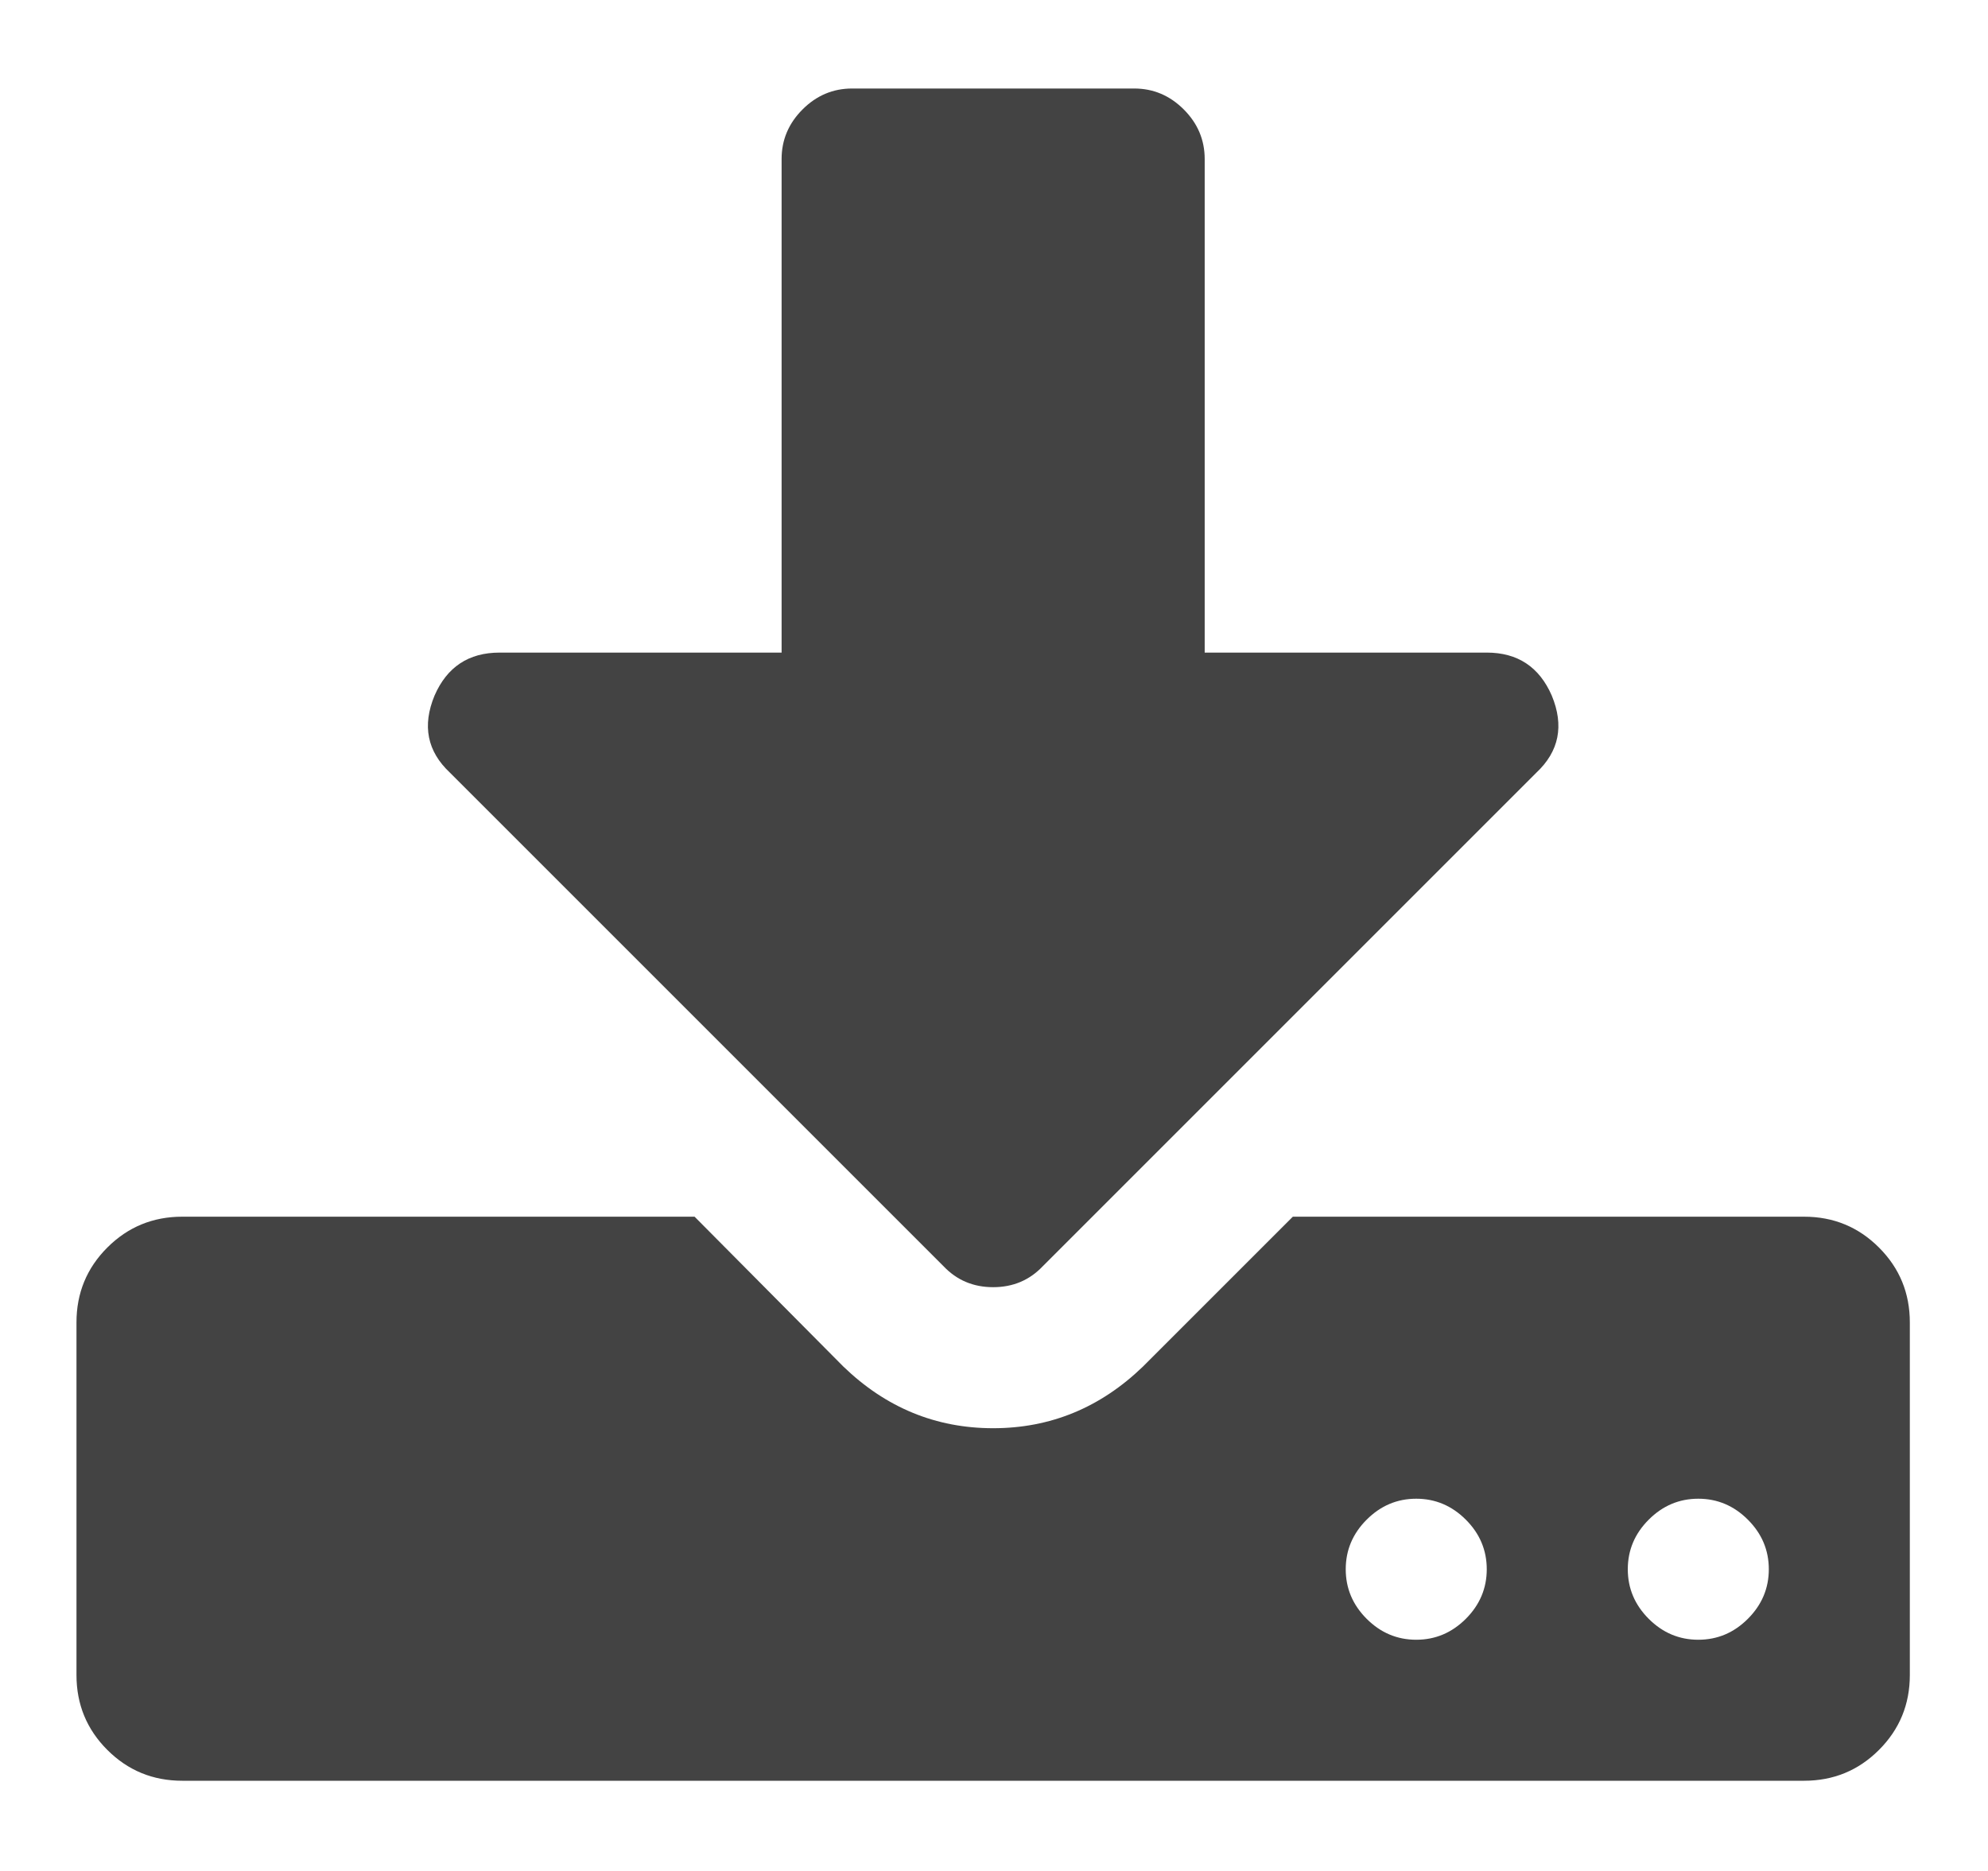 <?xml version="1.0" encoding="UTF-8" standalone="no"?>
<svg
   xmlns:dc="http://purl.org/dc/elements/1.1/"
   xmlns:cc="http://creativecommons.org/ns#"
   xmlns:rdf="http://www.w3.org/1999/02/22-rdf-syntax-ns#"
   xmlns:svg="http://www.w3.org/2000/svg"
   xmlns="http://www.w3.org/2000/svg"
   xmlns:sodipodi="http://sodipodi.sourceforge.net/DTD/sodipodi-0.dtd"
   xmlns:inkscape="http://www.inkscape.org/namespaces/inkscape"
   version="1.1"
   id="Capa_1"
   x="0px"
   y="0px"
   width="17"
   height="16"
   viewBox="0 0 17 16"
   xml:space="preserve"
   sodipodi:docname="down.svg"
   inkscape:version="1.0.2 (e86c870879, 2021-01-15)"><defs
   id="defs210" /><sodipodi:namedview
   pagecolor="#ffffff"
   bordercolor="#666666"
   borderopacity="1"
   objecttolerance="10"
   gridtolerance="10"
   guidetolerance="10"
   inkscape:pageopacity="0"
   inkscape:pageshadow="2"
   inkscape:window-width="1910"
   inkscape:window-height="492"
   id="namedview208"
   showgrid="false"
   fit-margin-top="0"
   fit-margin-left="0"
   fit-margin-right="0"
   fit-margin-bottom="0"
   inkscape:zoom="20.780108"
   inkscape:cx="-1.4176657"
   inkscape:cy="9.167421"
   inkscape:window-x="0"
   inkscape:window-y="27"
   inkscape:window-maximized="0"
   inkscape:current-layer="g175" />
<g
   id="g175"
   transform="matrix(0.033,0,0,0.033,0.654,0.154)">
	<g
   id="g173"
   style="fill:#434343;fill-opacity:1">
		<path
   d="m 467.083,318.627 c -5.324,-5.328 -11.8,-7.994 -19.41,-7.994 H 315.195 l -38.828,38.827 c -11.04,10.657 -23.982,15.988 -38.828,15.988 -14.843,0 -27.789,-5.324 -38.828,-15.988 L 160.168,310.633 H 27.408 c -7.612,0 -14.083,2.669 -19.414,7.994 C 2.664,323.955 0,330.427 0,338.044 v 91.358 c 0,7.614 2.664,14.085 7.994,19.414 5.33,5.328 11.801,7.99 19.414,7.99 h 420.266 c 7.61,0 14.086,-2.662 19.41,-7.99 5.332,-5.329 7.994,-11.8 7.994,-19.414 v -91.358 c 0,-7.617 -2.662,-14.089 -7.995,-19.417 z m -107.058,96.214 c -3.621,3.617 -7.905,5.424 -12.854,5.424 -4.949,0 -9.227,-1.807 -12.847,-5.424 -3.614,-3.617 -5.421,-7.898 -5.421,-12.844 0,-4.948 1.807,-9.236 5.421,-12.847 3.62,-3.62 7.898,-5.431 12.847,-5.431 4.949,0 9.232,1.811 12.854,5.431 3.613,3.61 5.421,7.898 5.421,12.847 0,4.945 -1.808,9.227 -5.421,12.844 z m 73.084,0 c -3.614,3.617 -7.898,5.424 -12.848,5.424 -4.948,0 -9.229,-1.807 -12.847,-5.424 -3.613,-3.617 -5.42,-7.898 -5.42,-12.844 0,-4.948 1.807,-9.236 5.42,-12.847 3.617,-3.62 7.898,-5.431 12.847,-5.431 4.949,0 9.233,1.811 12.848,5.431 3.617,3.61 5.427,7.898 5.427,12.847 0,4.945 -1.807,9.227 -5.427,12.844 z"
   id="path169"
   style="fill:#434343;fill-opacity:1" />
		<path
   d="m 224.692,323.479 c 3.428,3.613 7.71,5.421 12.847,5.421 5.141,0 9.418,-1.808 12.847,-5.421 L 378.293,195.571 c 5.899,-5.519 7.234,-12.182 3.997,-19.986 -3.23,-7.421 -8.847,-11.132 -16.844,-11.136 H 292.355 V 36.543 c 0,-4.948 -1.811,-9.231 -5.421,-12.847 -3.62,-3.617 -7.901,-5.426 -12.847,-5.426 h -73.096 c -4.946,0 -9.229,1.809 -12.847,5.426 -3.615,3.616 -5.424,7.898 -5.424,12.847 V 164.45 h -73.089 c -7.998,0 -13.61,3.715 -16.846,11.136 -3.234,7.801 -1.903,14.467 3.999,19.986 z"
   id="path171"
   style="fill:#434343;fill-opacity:1" />
	</g>
</g>
<g
   id="g177"
   transform="translate(0,-18.27)">
</g>
<g
   id="g179"
   transform="translate(0,-18.27)">
</g>
<g
   id="g181"
   transform="translate(0,-18.27)">
</g>
<g
   id="g183"
   transform="translate(0,-18.27)">
</g>
<g
   id="g185"
   transform="translate(0,-18.27)">
</g>
<g
   id="g187"
   transform="translate(0,-18.27)">
</g>
<g
   id="g189"
   transform="translate(0,-18.27)">
</g>
<g
   id="g191"
   transform="translate(0,-18.27)">
</g>
<g
   id="g193"
   transform="translate(0,-18.27)">
</g>
<g
   id="g195"
   transform="translate(0,-18.27)">
</g>
<g
   id="g197"
   transform="translate(0,-18.27)">
</g>
<g
   id="g199"
   transform="translate(0,-18.27)">
</g>
<g
   id="g201"
   transform="translate(0,-18.27)">
</g>
<g
   id="g203"
   transform="translate(0,-18.27)">
</g>
<g
   id="g205"
   transform="translate(0,-18.27)">
</g>
</svg>
